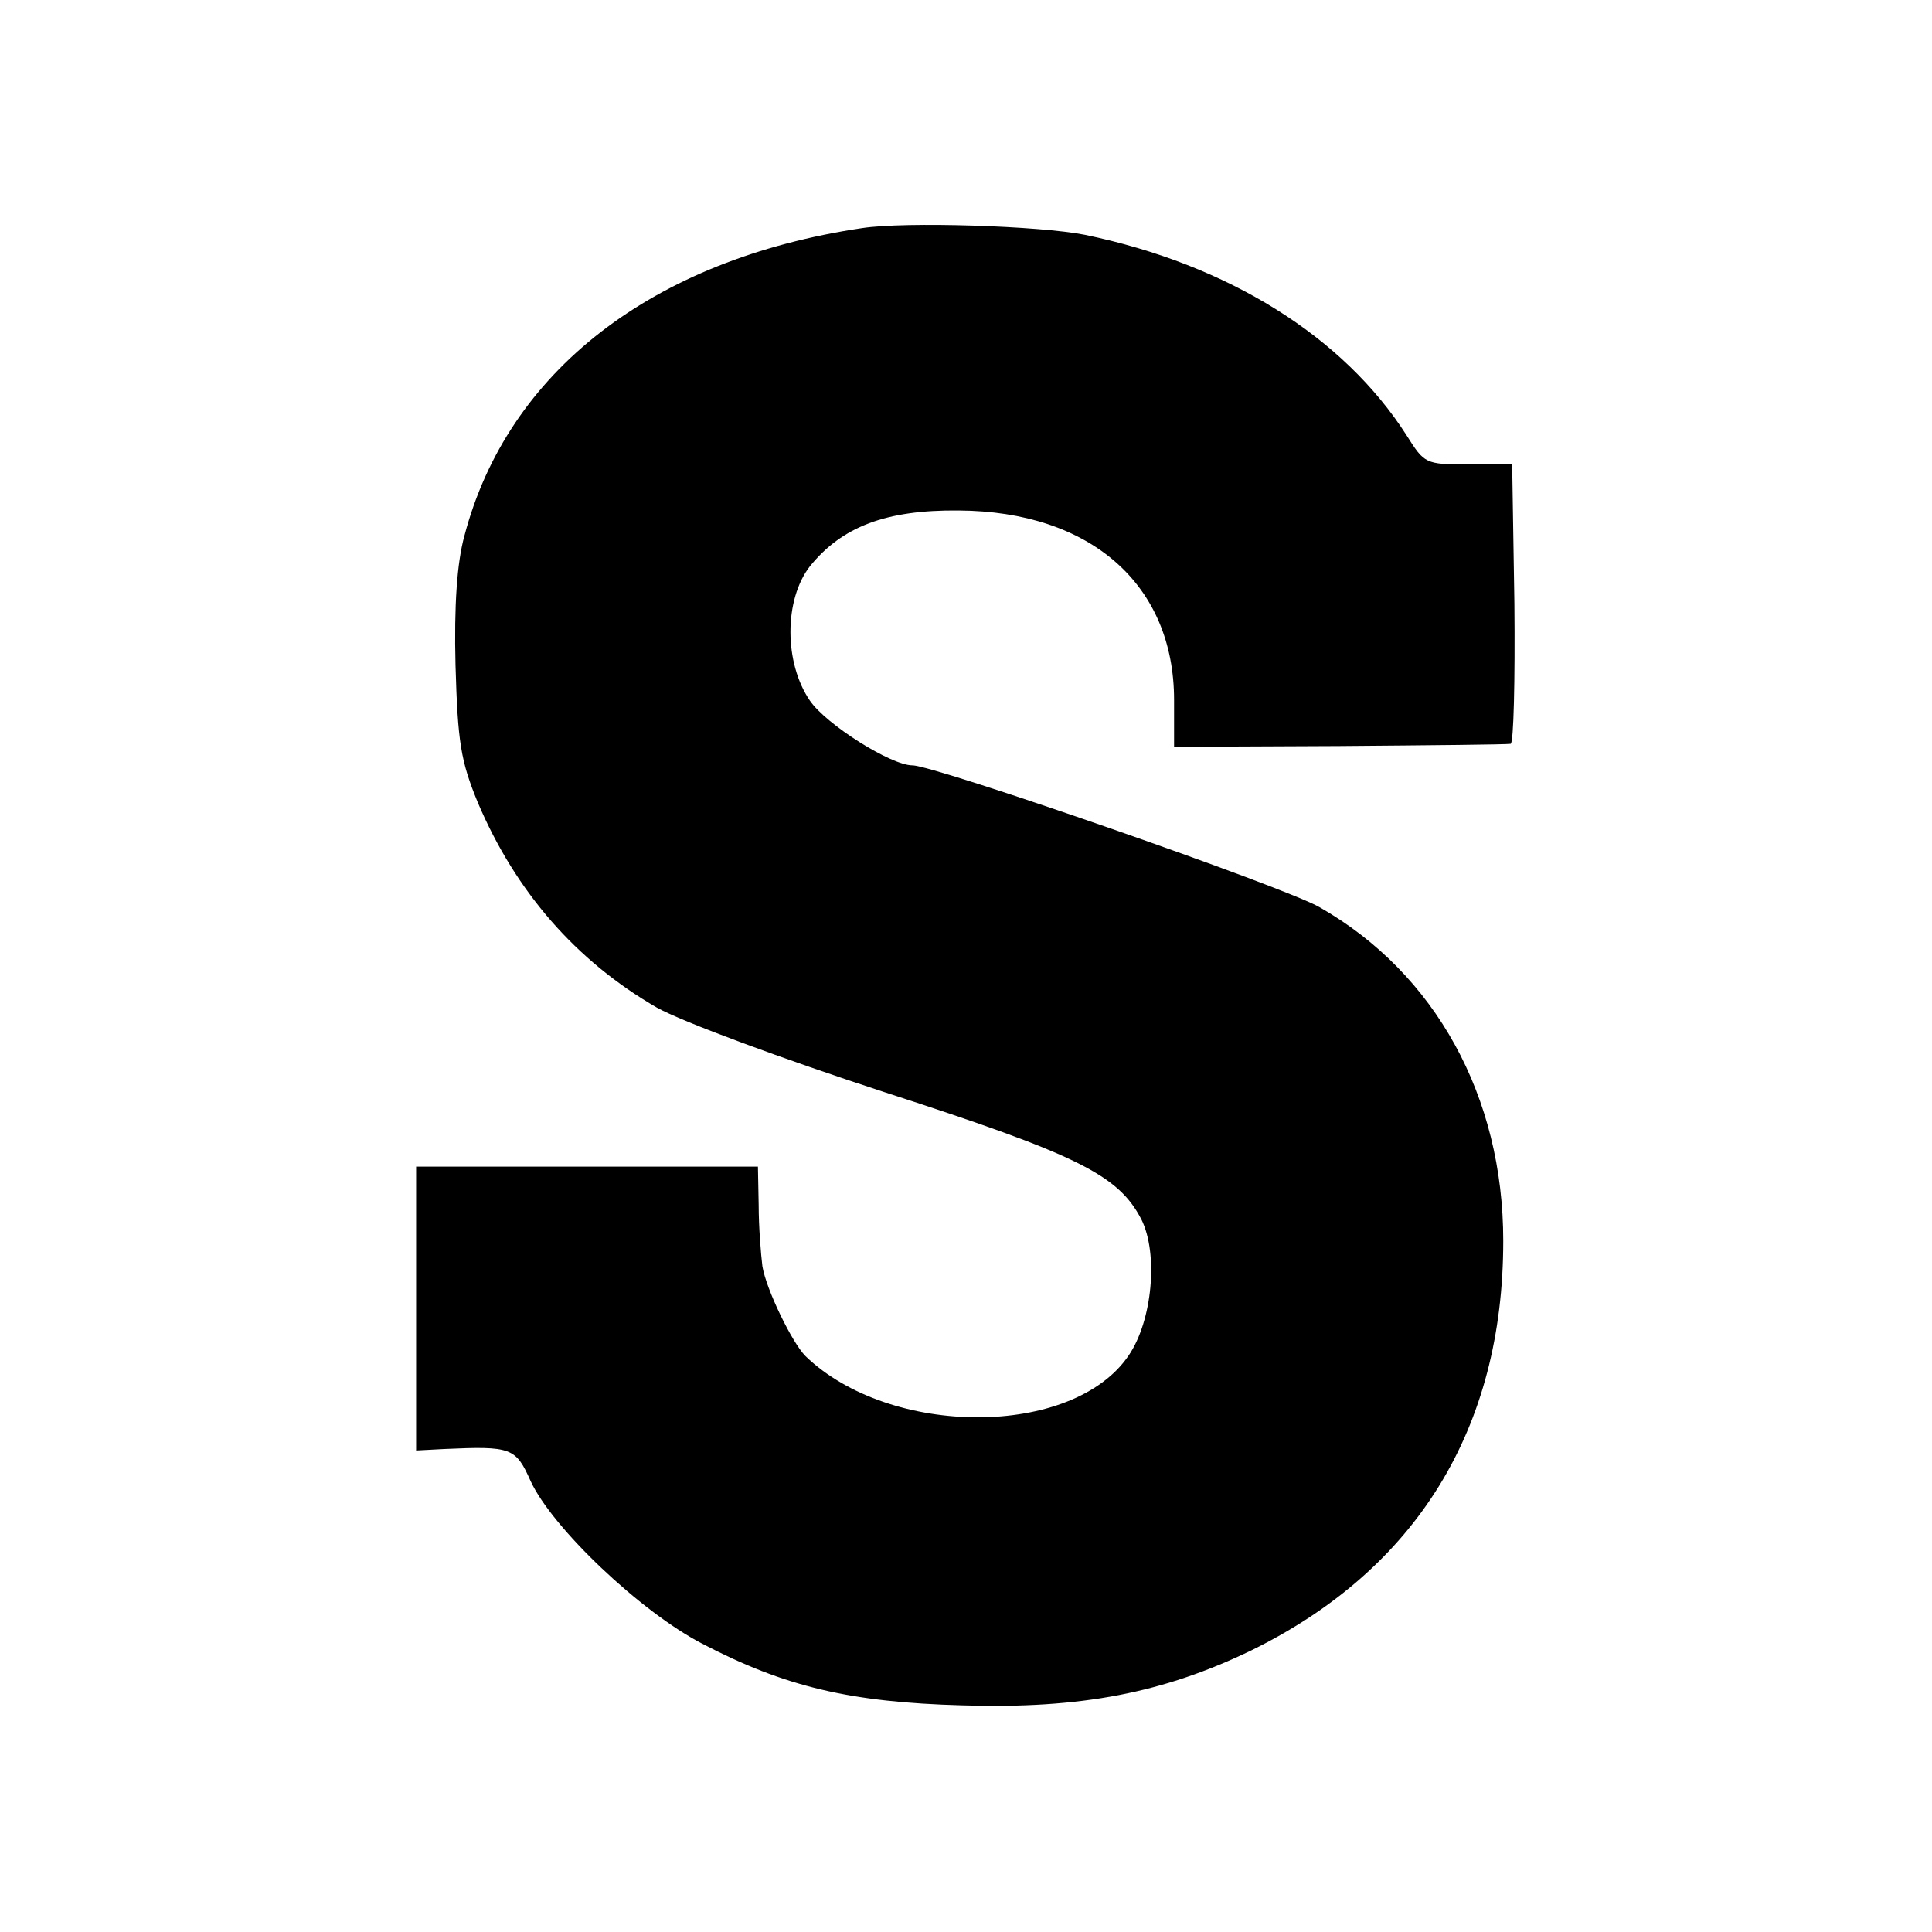 <?xml version="1.0" standalone="no"?>
<!DOCTYPE svg PUBLIC "-//W3C//DTD SVG 20010904//EN"
 "http://www.w3.org/TR/2001/REC-SVG-20010904/DTD/svg10.dtd">
<svg version="1.0" xmlns="http://www.w3.org/2000/svg"
 width="260pt" height="260pt" viewBox="0 0 260 260"
 preserveAspectRatio="xMidYMid meet">
<g transform="translate(0,260) scale(0.1,-0.1)"
fill="#000000" stroke="none">
<path d="M1160 2293 c-282 -42 -477 -193 -535 -414 -10 -36 -14 -94 -12 -174
3 -104 7 -129 30 -185 51 -120 132 -213 241 -276 34 -19 169 -69 307 -114 259
-84 314 -111 345 -171 23 -46 15 -136 -17 -183 -75 -111 -321 -111 -435 -1
-18 18 -53 90 -58 121 -2 16 -5 53 -5 82 l-1 52 -230 0 -230 0 0 -191 0 -191
38 2 c90 4 96 2 116 -43 29 -63 148 -176 231 -219 111 -58 200 -79 350 -83
160 -5 271 17 389 74 222 109 339 298 339 551 0 194 -91 360 -247 449 -46 27
-518 191 -548 191 -29 0 -116 55 -138 87 -35 51 -35 136 0 181 43 53 102 76
200 75 178 -1 290 -100 290 -255 l0 -63 222 1 c123 1 226 2 231 3 4 1 6 85 5
189 l-3 187 -59 0 c-58 0 -59 1 -83 39 -85 133 -240 230 -433 270 -60 12 -241
18 -300 9z"/>
</g>
</svg>
